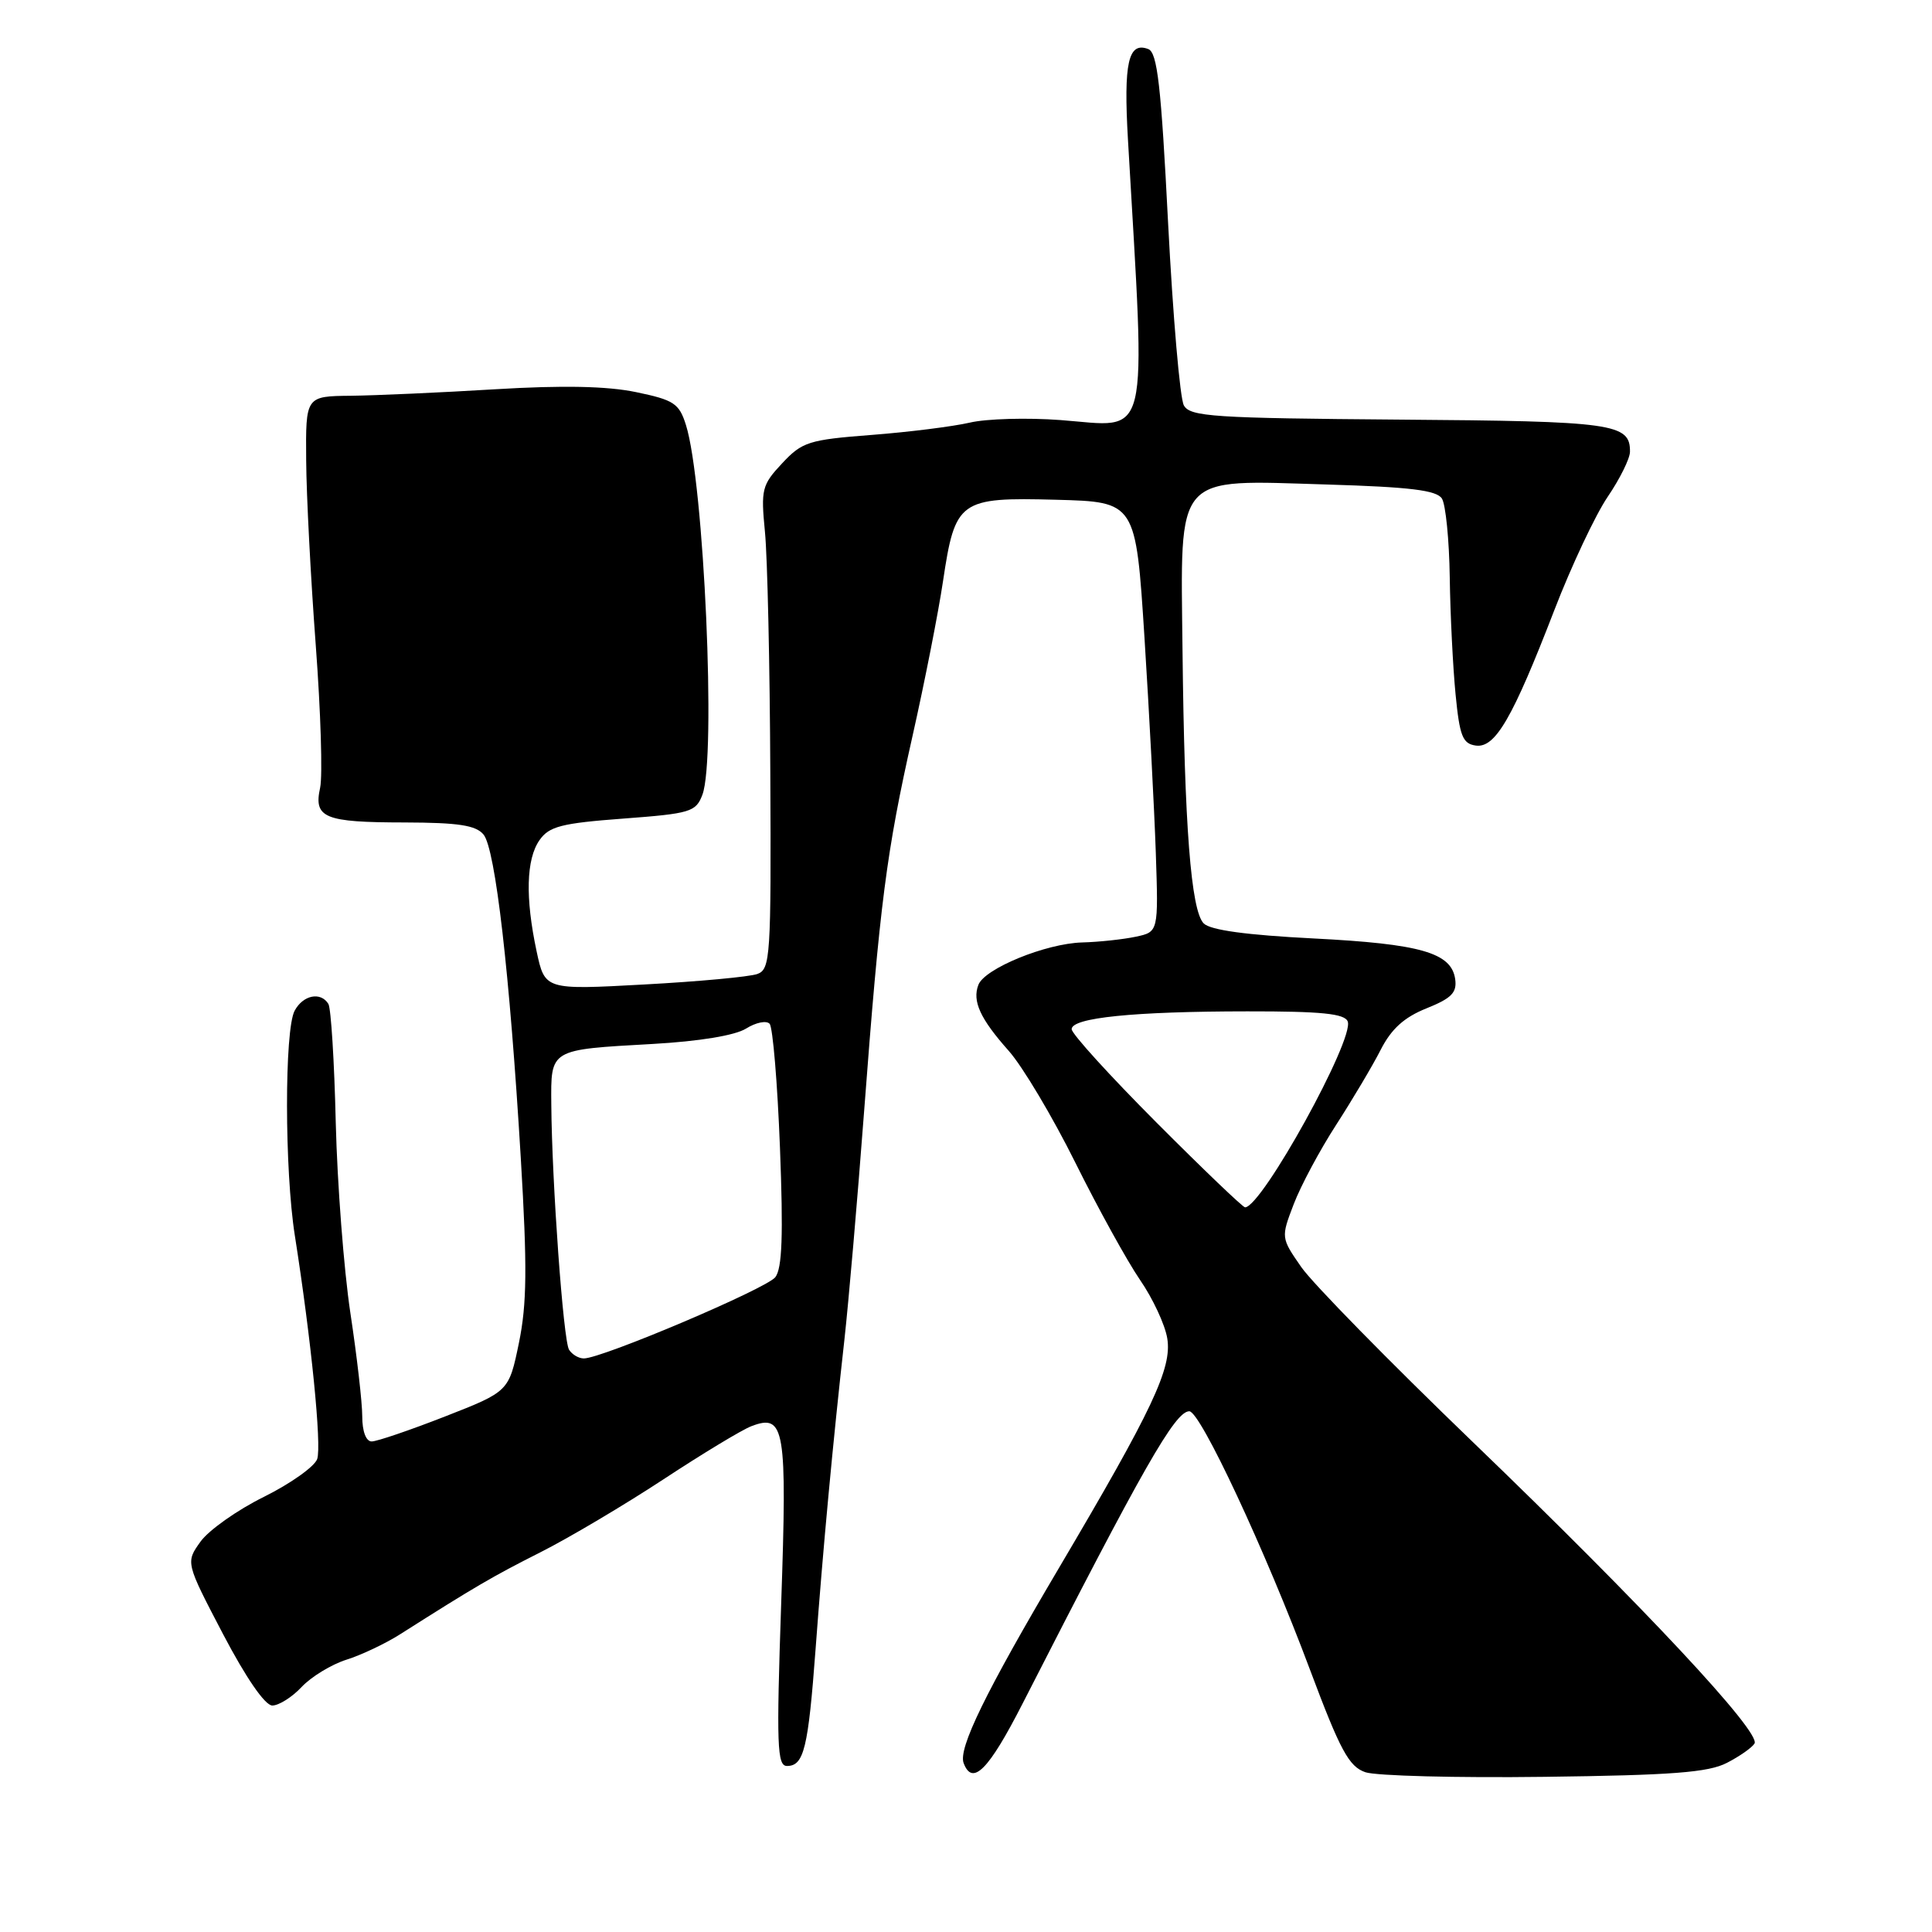 <?xml version="1.0" encoding="UTF-8" standalone="no"?>
<!DOCTYPE svg PUBLIC "-//W3C//DTD SVG 1.1//EN" "http://www.w3.org/Graphics/SVG/1.1/DTD/svg11.dtd" >
<svg xmlns="http://www.w3.org/2000/svg" xmlns:xlink="http://www.w3.org/1999/xlink" version="1.1" viewBox="0 0 256 256">
 <g >
 <path fill="currentColor"
d=" M 228.82 233.59 C 230.50 232.73 232.15 231.57 232.48 231.03 C 233.39 229.57 217.72 212.80 195.17 191.09 C 184.15 180.48 173.92 170.05 172.43 167.90 C 169.73 164.01 169.73 163.99 171.42 159.57 C 172.35 157.13 174.88 152.40 177.04 149.06 C 179.20 145.71 181.86 141.24 182.94 139.12 C 184.36 136.33 186.05 134.80 189.02 133.61 C 192.33 132.28 193.07 131.53 192.82 129.74 C 192.32 126.24 188.25 125.07 174.05 124.35 C 165.20 123.90 160.39 123.25 159.50 122.36 C 157.81 120.67 156.94 109.39 156.69 86.17 C 156.44 62.44 155.44 63.59 175.83 64.20 C 186.84 64.53 190.36 64.96 191.06 66.06 C 191.56 66.85 192.03 71.55 192.10 76.50 C 192.17 81.45 192.52 88.42 192.87 92.00 C 193.41 97.53 193.80 98.54 195.54 98.79 C 198.12 99.16 200.41 95.22 205.96 80.84 C 208.22 74.98 211.40 68.23 213.02 65.84 C 214.64 63.46 215.97 60.77 215.98 59.87 C 216.02 56.11 213.85 55.81 185.43 55.60 C 160.80 55.41 157.70 55.21 156.87 53.72 C 156.35 52.81 155.42 41.94 154.78 29.57 C 153.85 11.32 153.36 6.97 152.15 6.50 C 149.50 5.49 148.87 8.31 149.46 18.50 C 151.83 59.48 152.53 56.56 140.52 55.66 C 136.11 55.33 130.70 55.48 128.50 56.00 C 126.30 56.51 120.45 57.25 115.50 57.63 C 107.16 58.27 106.29 58.55 103.64 61.39 C 100.95 64.26 100.81 64.84 101.36 70.48 C 101.69 73.79 102.01 88.17 102.07 102.44 C 102.19 126.82 102.08 128.43 100.35 129.06 C 99.33 129.43 92.58 130.06 85.35 130.45 C 72.20 131.17 72.20 131.17 71.10 126.04 C 69.59 118.97 69.72 113.84 71.49 111.32 C 72.76 109.50 74.39 109.08 82.56 108.47 C 91.49 107.80 92.21 107.59 93.07 105.31 C 94.92 100.46 93.29 63.91 90.89 56.31 C 89.99 53.45 89.30 53.00 84.29 51.96 C 80.45 51.16 74.58 51.04 65.60 51.58 C 58.39 52.02 49.80 52.40 46.50 52.44 C 40.50 52.50 40.50 52.50 40.57 61.00 C 40.60 65.67 41.18 76.70 41.84 85.50 C 42.50 94.30 42.76 102.79 42.42 104.37 C 41.54 108.38 42.96 108.97 53.63 108.98 C 60.72 109.00 63.05 109.35 64.07 110.58 C 65.64 112.48 67.54 128.93 69.01 153.50 C 69.87 167.89 69.82 172.79 68.76 177.94 C 67.43 184.38 67.43 184.38 58.97 187.69 C 54.31 189.51 49.94 191.00 49.25 191.00 C 48.50 191.00 48.00 189.67 48.00 187.68 C 48.00 185.85 47.29 179.66 46.42 173.93 C 45.56 168.19 44.69 156.87 44.49 148.77 C 44.30 140.66 43.86 133.57 43.51 133.02 C 42.49 131.37 40.15 131.85 39.04 133.93 C 37.68 136.46 37.70 155.08 39.07 163.73 C 41.24 177.53 42.64 191.55 42.03 193.33 C 41.68 194.33 38.51 196.58 34.99 198.33 C 31.46 200.07 27.68 202.74 26.58 204.26 C 24.59 207.03 24.59 207.03 29.54 216.50 C 32.59 222.32 35.11 225.98 36.08 225.99 C 36.94 225.99 38.70 224.89 39.97 223.53 C 41.25 222.17 43.92 220.55 45.90 219.92 C 47.88 219.30 51.08 217.78 53.00 216.56 C 63.02 210.20 65.21 208.92 71.58 205.70 C 75.39 203.78 82.73 199.42 87.91 196.02 C 93.08 192.62 98.33 189.44 99.58 188.97 C 103.99 187.29 104.31 189.21 103.51 212.50 C 102.87 231.29 102.97 234.00 104.28 234.00 C 106.52 234.00 107.09 231.69 108.07 218.50 C 109.05 205.23 110.36 191.19 111.89 177.50 C 112.44 172.55 113.61 159.05 114.48 147.50 C 116.59 119.57 117.46 112.87 120.92 97.50 C 122.53 90.35 124.34 81.14 124.95 77.04 C 126.56 66.27 127.11 65.88 139.93 66.22 C 150.50 66.50 150.50 66.50 151.65 84.50 C 152.28 94.40 152.95 107.22 153.15 112.99 C 153.50 123.48 153.50 123.48 150.50 124.12 C 148.85 124.47 145.64 124.82 143.38 124.88 C 138.57 125.02 130.47 128.33 129.64 130.50 C 128.81 132.66 129.88 134.99 133.66 139.24 C 135.49 141.30 139.46 147.96 142.48 154.04 C 145.50 160.12 149.36 167.11 151.05 169.58 C 152.75 172.04 154.38 175.54 154.67 177.35 C 155.31 181.29 152.74 186.74 140.33 207.74 C 130.58 224.24 126.94 231.69 127.69 233.63 C 128.86 236.70 131.00 234.54 135.49 225.75 C 151.51 194.37 155.71 187.00 157.59 187.00 C 159.05 187.00 167.65 205.40 173.57 221.22 C 177.60 231.98 178.74 234.08 180.92 234.83 C 182.34 235.31 193.01 235.59 204.63 235.44 C 221.55 235.23 226.37 234.86 228.82 233.59 Z  M 75.40 178.84 C 74.64 177.62 73.13 156.68 73.05 146.36 C 72.99 138.96 72.76 139.10 86.48 138.33 C 92.68 137.98 97.40 137.20 98.86 136.29 C 100.15 135.48 101.56 135.19 101.98 135.66 C 102.40 136.12 103.02 143.52 103.35 152.09 C 103.80 163.67 103.64 168.08 102.73 169.24 C 101.51 170.77 79.77 180.00 77.36 180.00 C 76.68 180.00 75.80 179.48 75.40 178.84 Z  M 153.23 148.73 C 147.06 142.54 142.00 136.98 142.00 136.37 C 142.00 134.85 150.22 134.02 165.28 134.01 C 175.10 134.00 178.18 134.31 178.58 135.35 C 179.48 137.70 167.22 159.92 164.98 159.98 C 164.70 159.99 159.41 154.93 153.23 148.73 Z "/>
</g>
</svg>